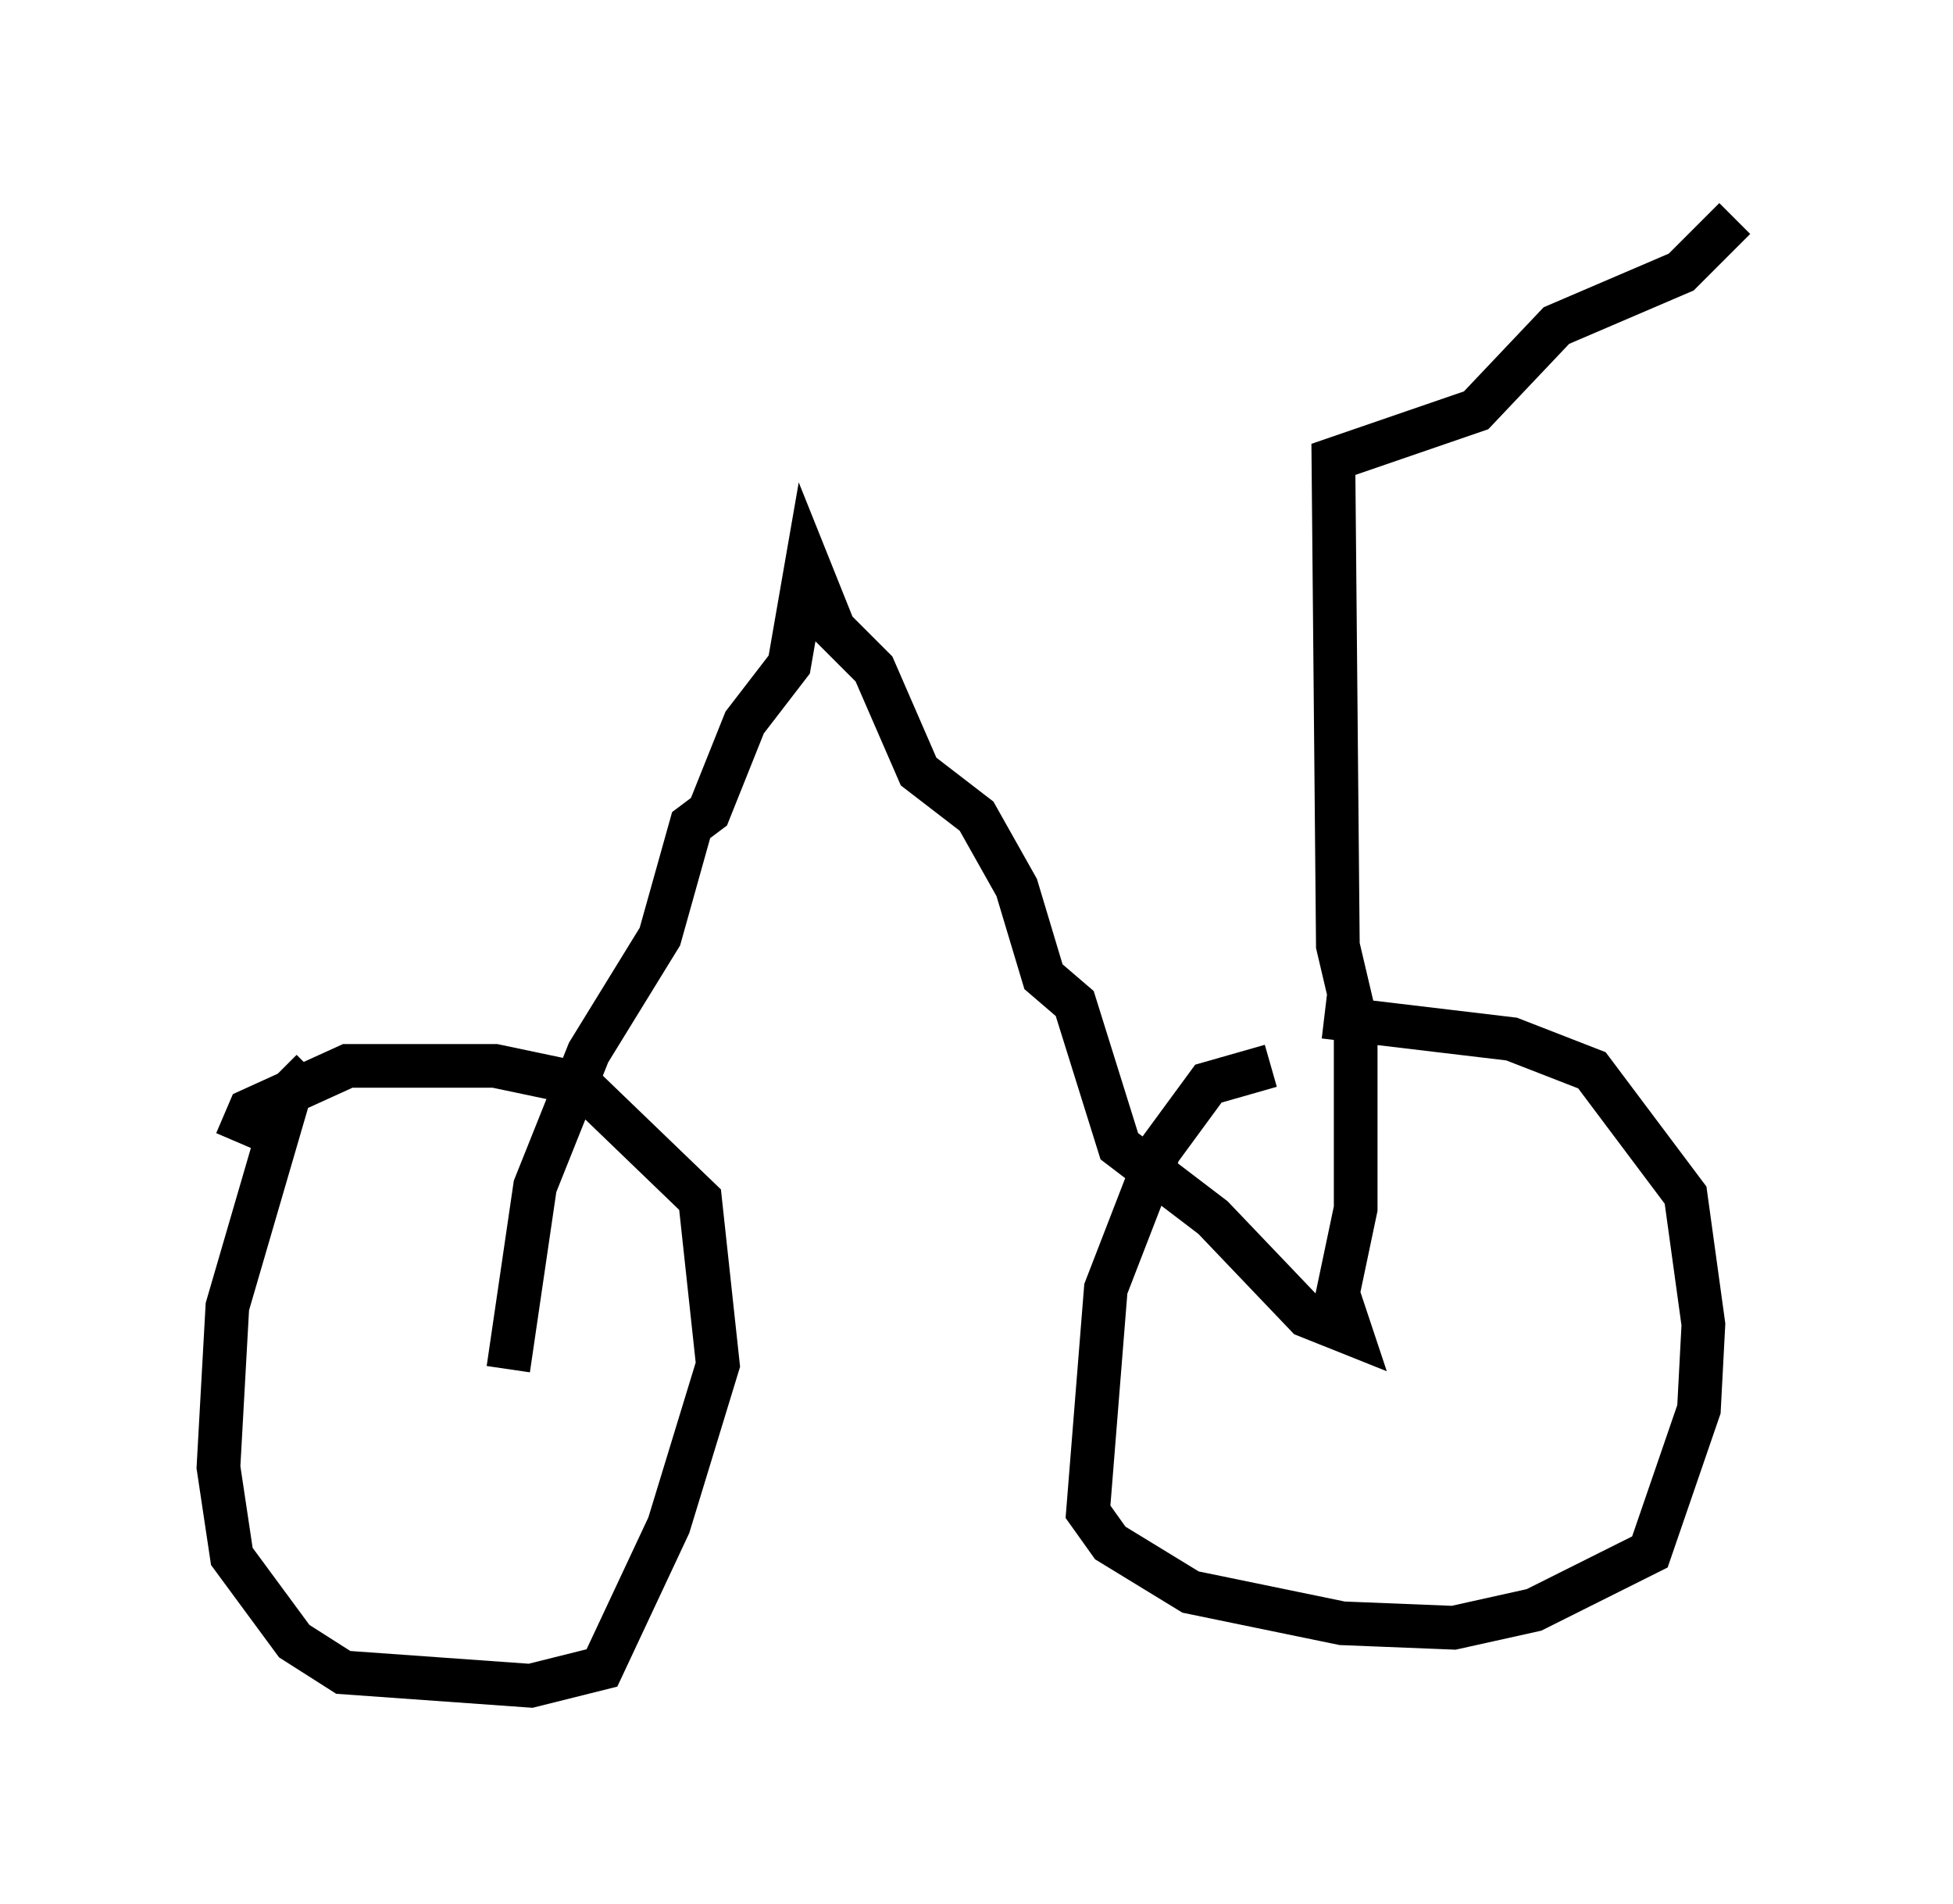 <?xml version="1.0" encoding="utf-8" ?>
<svg baseProfile="full" height="43.586" version="1.1" width="44.709" xmlns="http://www.w3.org/2000/svg" xmlns:ev="http://www.w3.org/2001/xml-events" xmlns:xlink="http://www.w3.org/1999/xlink"><defs /><rect fill="white" height="43.586" width="44.709" x="0" y="0" /><path d="M33.89, 23.988 m-4.798, 0.408 l-1.429, 0.408 -1.123, 1.531 l-1.225, 3.165 -0.408, 5.104 l0.51, 0.715 1.838, 1.123 l3.471, 0.715 2.552, 0.102 l1.838, -0.408 2.654, -1.327 l1.123, -3.267 0.102, -1.94 l-0.408, -2.96 -2.144, -2.858 l-1.838, -0.715 -4.288, -0.51 m-23.173, 1.225 l-0.51, 0.51 -1.429, 4.9 l-0.204, 3.675 0.306, 2.042 l1.429, 1.94 1.123, 0.715 l4.288, 0.306 1.633, -0.408 l1.531, -3.267 1.123, -3.675 l-0.408, -3.777 -2.756, -2.654 l-1.94, -0.408 -3.369, 0.0 l-2.246, 1.021 -0.306, 0.715 m6.227, 5.206 l0.613, -4.185 1.225, -3.063 l1.633, -2.654 0.715, -2.552 l0.408, -0.306 0.817, -2.042 l1.021, -1.327 0.408, -2.348 l0.613, 1.531 0.919, 0.919 l1.021, 2.348 1.327, 1.021 l0.919, 1.633 0.613, 2.042 l0.715, 0.613 1.021, 3.267 l2.144, 1.633 2.144, 2.246 l1.021, 0.408 -0.306, -0.919 l0.408, -1.94 0.0, -4.288 l-0.408, -1.735 -0.102, -11.127 l3.267, -1.123 1.838, -1.94 l2.858, -1.225 1.225, -1.225 " fill="none" stroke="black" stroke-width="1" /></svg>